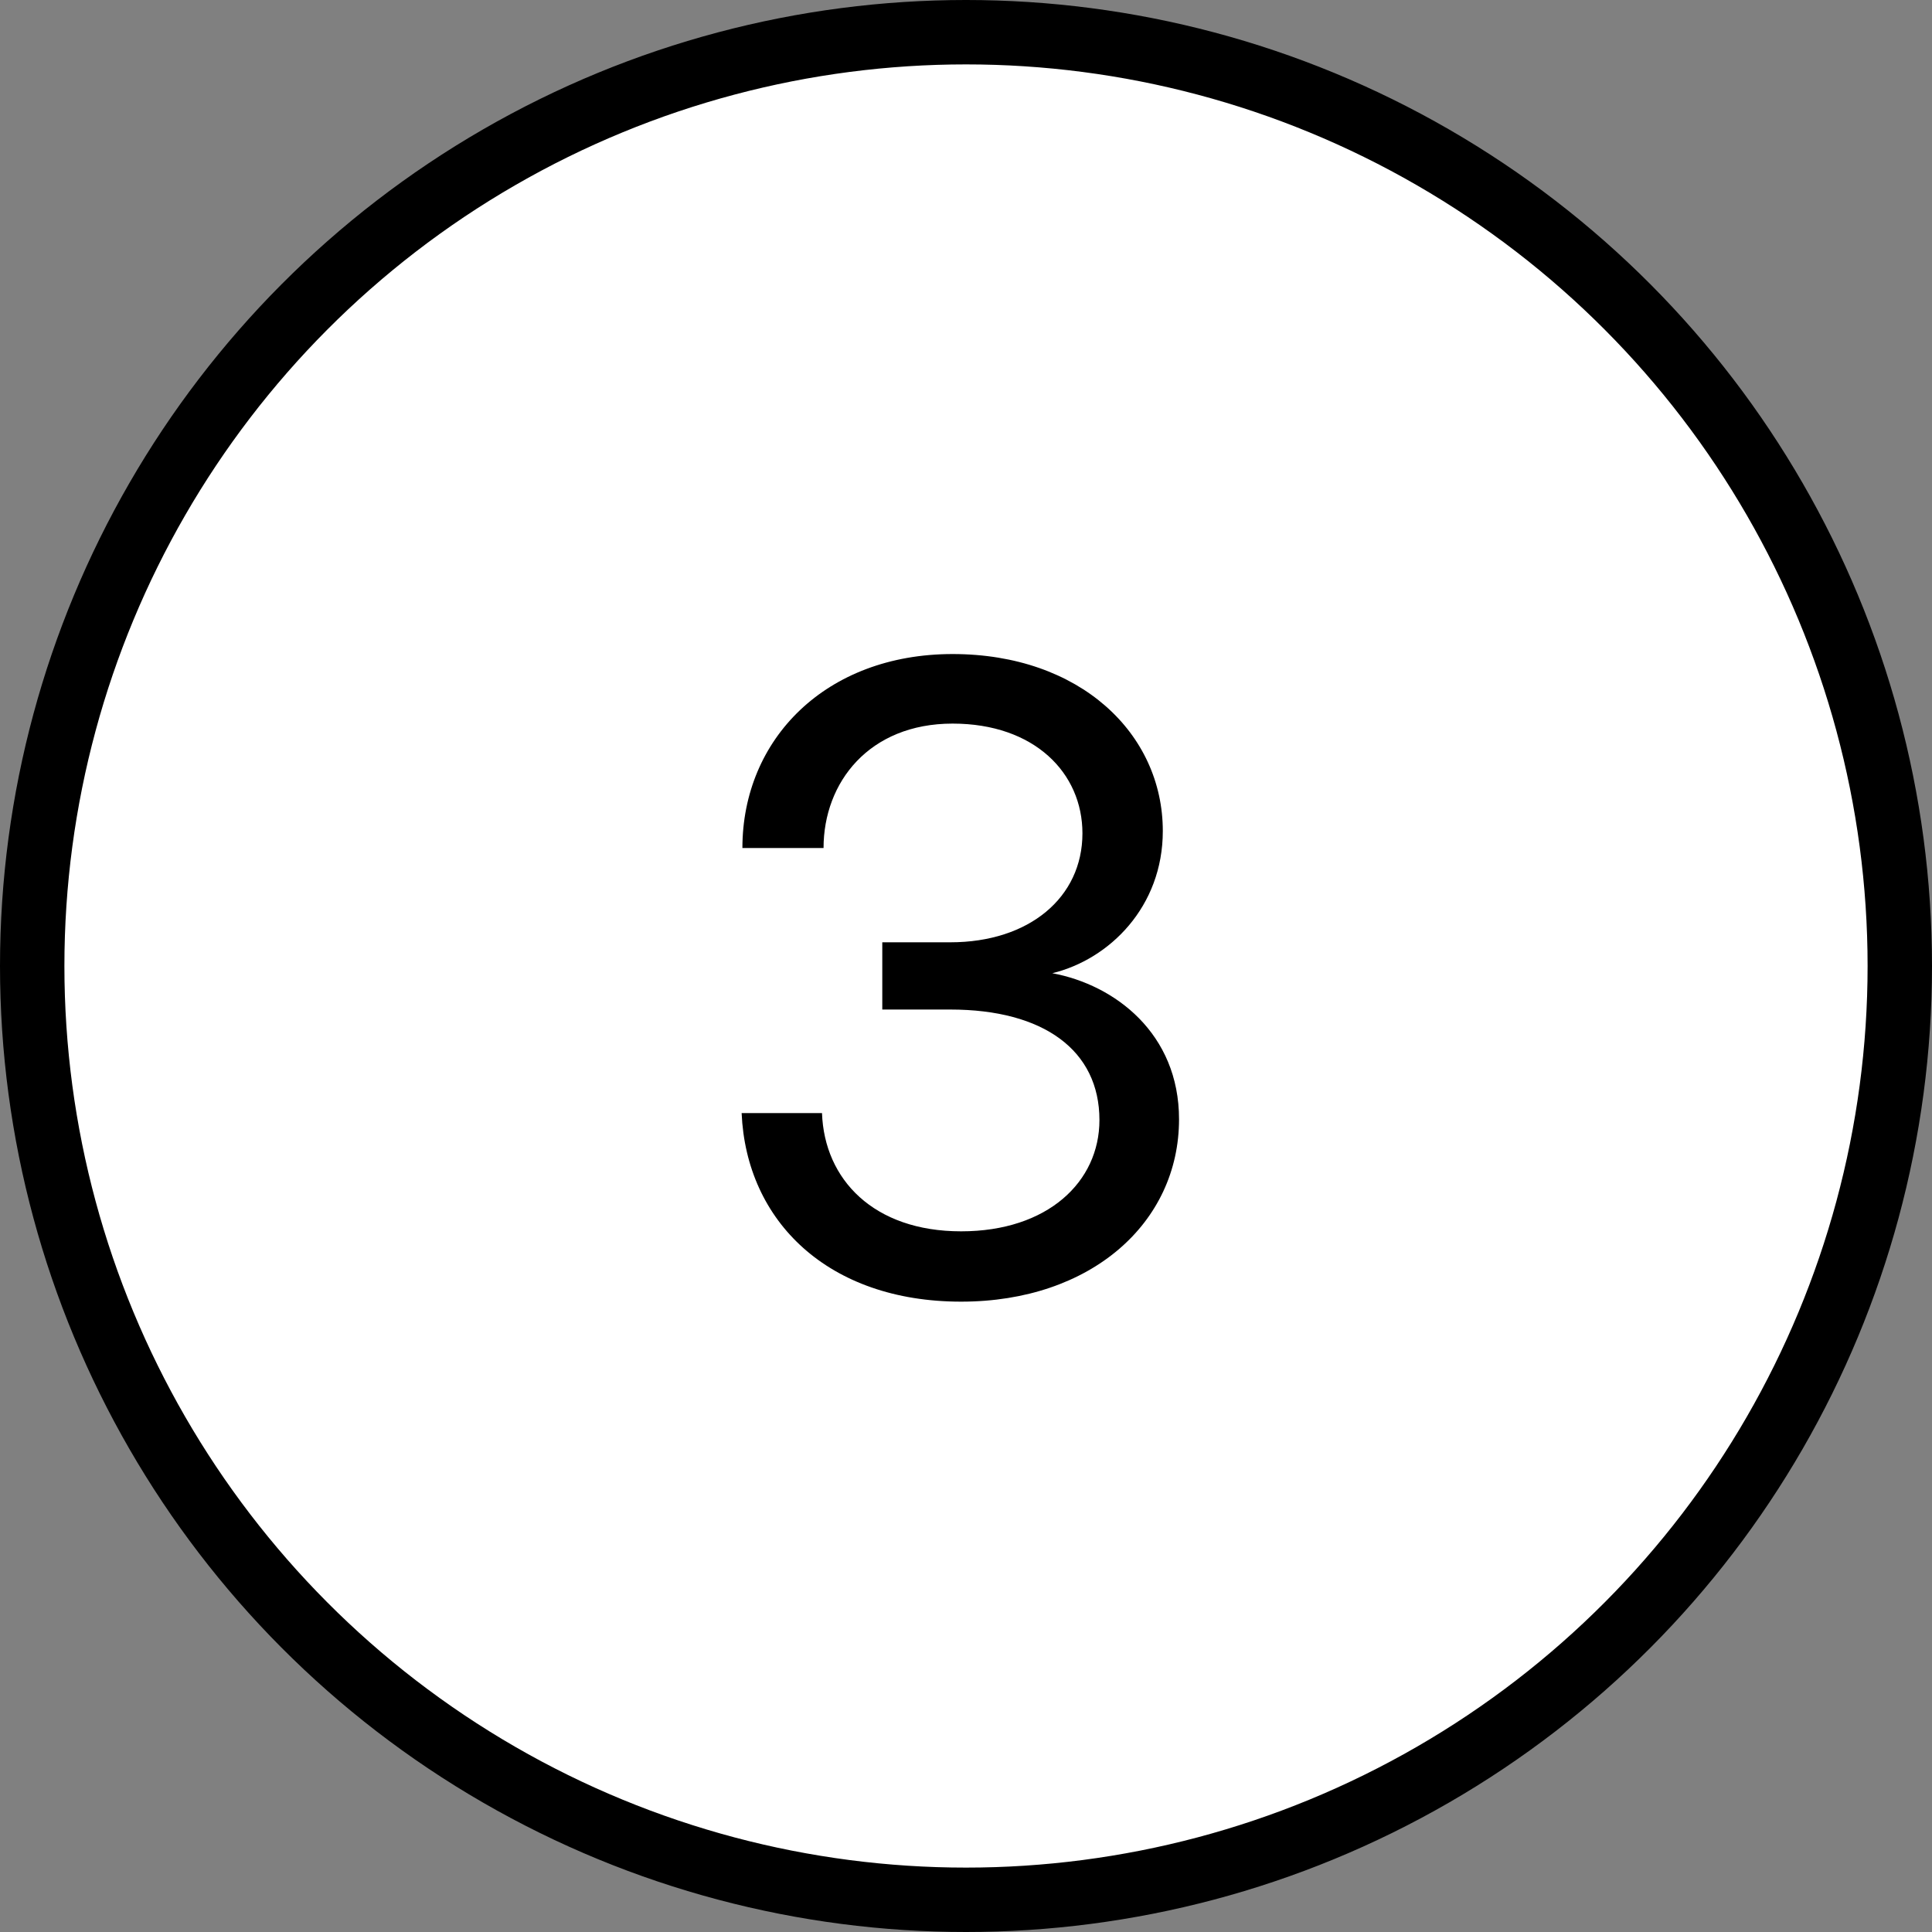 <svg width="30" height="30" viewBox="0 0 30 30" fill="none" xmlns="http://www.w3.org/2000/svg">
<rect x="0" y="0" width="30" height="30" fill="#808080" stroke="none"/>
<circle cx="15" cy="15" r="14.5" fill="white" stroke="black"/>
<path d="M14.924 20.212C16.94 20.212 18.308 18.988 18.308 17.38C18.308 16.048 17.312 15.292 16.34 15.112C17.228 14.896 18.056 14.08 18.056 12.904C18.056 11.392 16.772 10.156 14.792 10.156C12.824 10.156 11.528 11.476 11.528 13.168H12.788C12.788 12.148 13.496 11.236 14.792 11.236C16.064 11.236 16.808 12.004 16.808 12.94C16.808 13.936 15.98 14.632 14.756 14.632H13.7V15.676H14.756C16.208 15.676 17.072 16.312 17.072 17.392C17.072 18.352 16.268 19.12 14.924 19.12C13.568 19.12 12.8 18.316 12.764 17.284H11.516C11.588 18.964 12.86 20.212 14.924 20.212Z" fill="black"/>
</svg>
